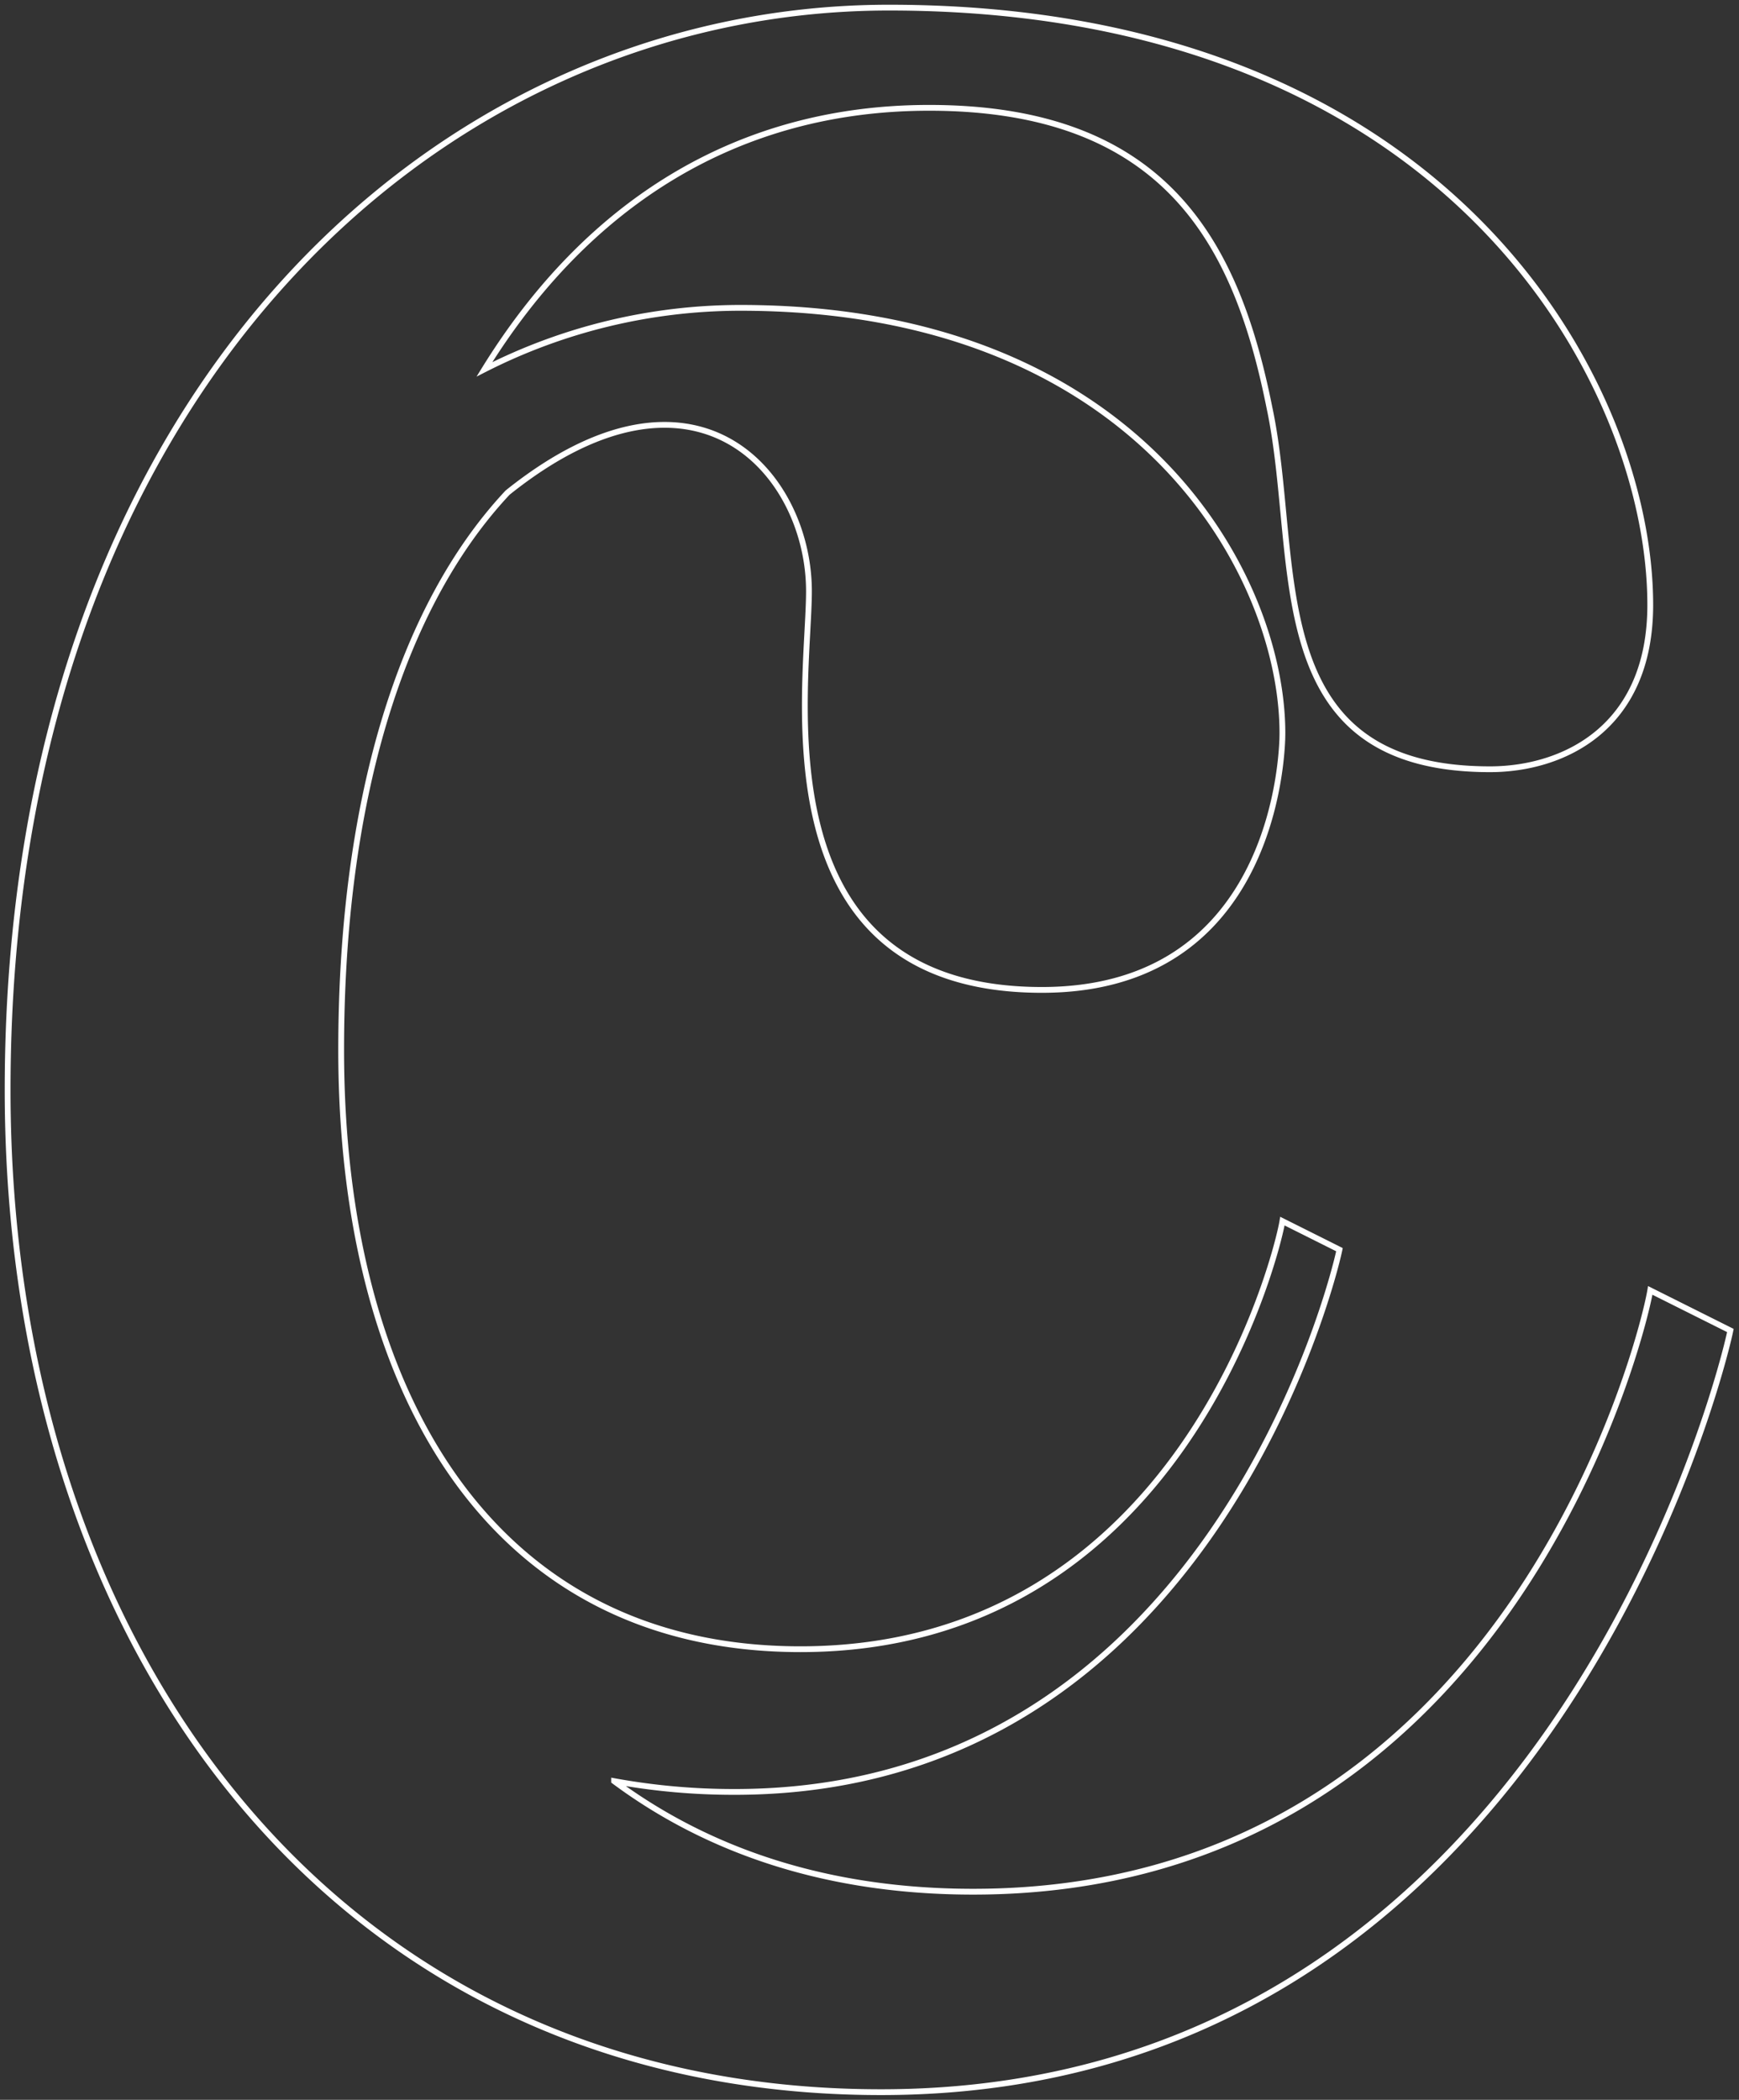 <svg id="그룹_12" data-name="그룹 12" xmlns="http://www.w3.org/2000/svg" xmlns:xlink="http://www.w3.org/1999/xlink" width="300" height="362.245" viewBox="0 0 300 362.245">
  <rect x="0" y="0" width="300" height="362.245" fill="#333333" stroke="none"/>
  <defs>
    <clipPath id="clip-path">
      <rect id="사각형_13" data-name="사각형 13" width="300" height="362.245" fill="none" stroke="#fff" stroke-width="1"/>
    </clipPath>
  </defs>
  <g id="그룹_11" data-name="그룹 11" clip-path="url(#clip-path)">
    <path id="패스_28" data-name="패스 28" d="M283.5,221.424c-1.378,8.3-24.883,103.732-116.81,103.732-24.915,0-45.516-6.881-61.94-19.076a114.649,114.649,0,0,0,20.822,1.862c81.678,0,103.332-88.623,104.31-93.547l-9.838-4.924c-.979,5.913-17.708,73.851-83.152,73.851-53.639,0-79.227-44.8-79.227-103.395,0-42.475,10.132-76.292,28.713-96.135,32.522-26.041,51.987-3.283,51.987,17.013,0,16.161-9.385,68.779,40.192,68.779,37.183,0,41.044-34.763,41.444-42.7,0-.137.011-.274.021-.41.021-.768.021-1.2.021-1.2,0-27.082-24.6-73.356-93.494-73.356A97.382,97.382,0,0,0,82.382,62.528c17.718-28.7,43.717-45.116,76.712-45.116,41.465,0,53.218,24.2,58.742,51.871,5.534,26.272-2.073,62.235,38.014,62.235,12.447,0,27.651-6.913,27.651-28.355C283.5,65.127,248.938.125,152.182.125,73.386.125.125,67.894.125,186.85.125,283.669,56.8,359.74,150.8,359.74c114.727,0,145.134-124.48,146.523-131.4Z" transform="translate(1.19 1.19)" fill="none" stroke="#fff" stroke-miterlimit="10" stroke-width="1"/>
  </g>
</svg>
